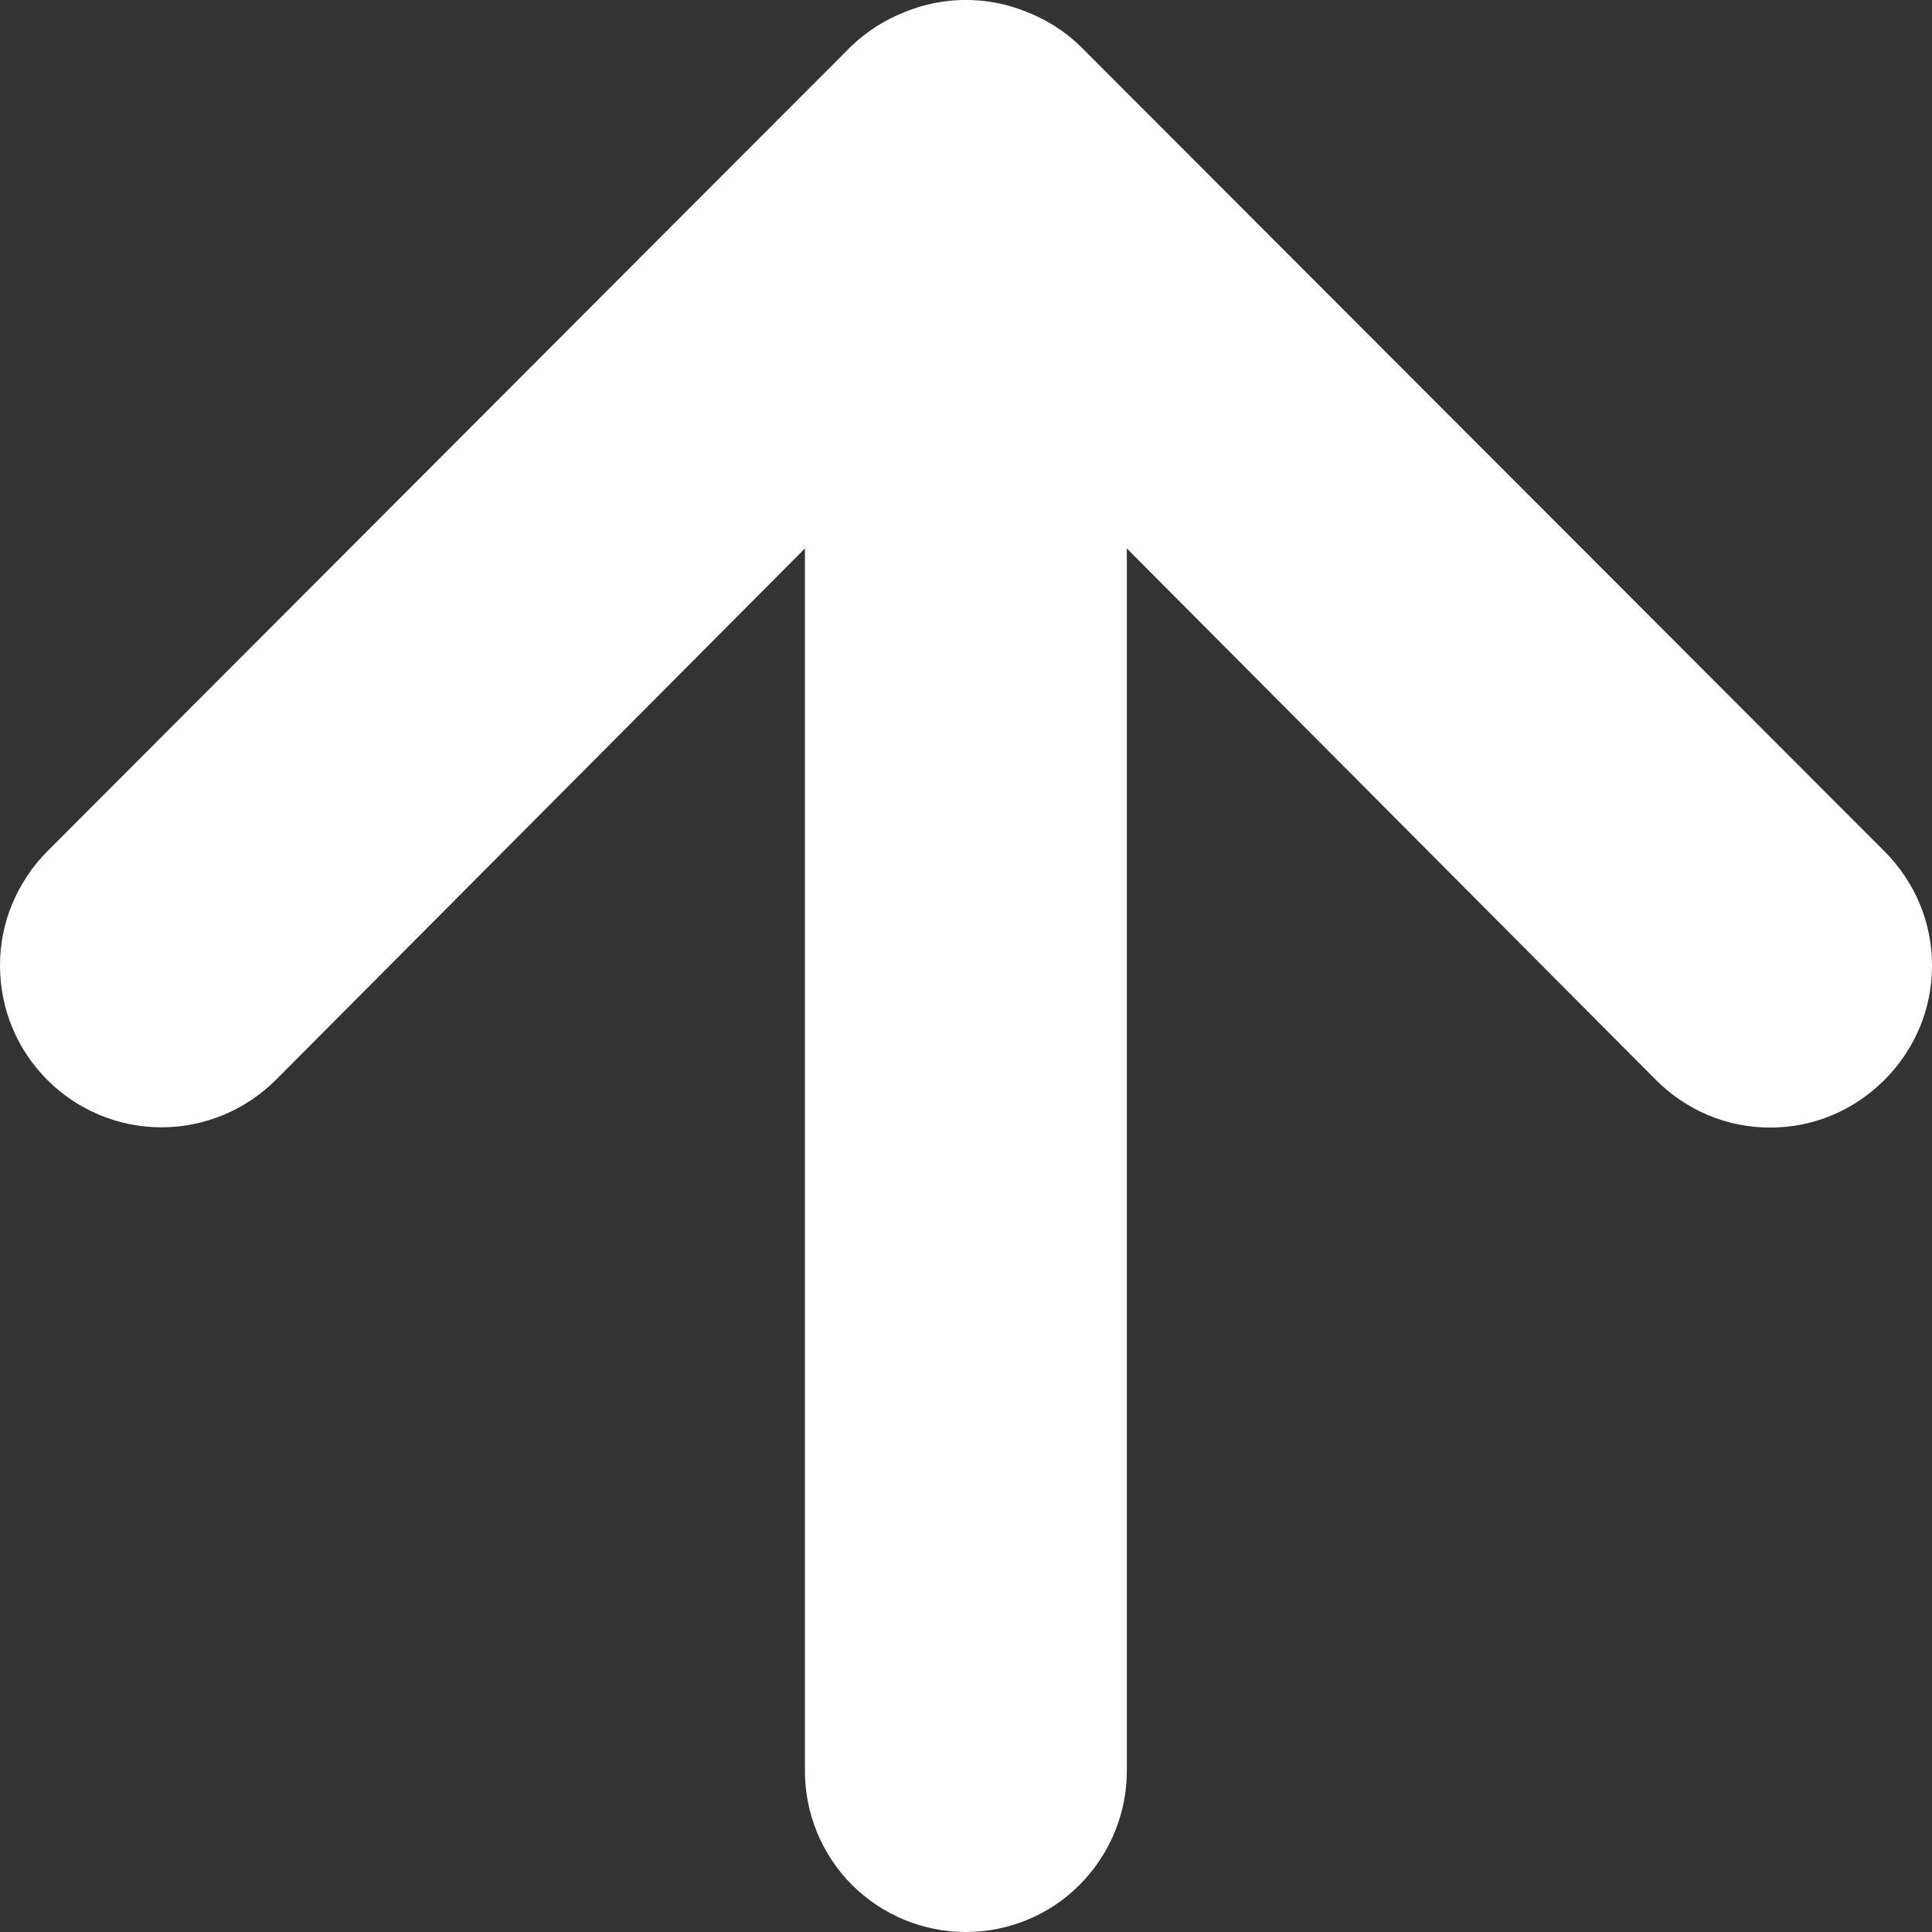<svg width="8" height="8" viewBox="0 0 8 8" fill="none" xmlns="http://www.w3.org/2000/svg">
<rect x="0" y="0" width="8" height="8" fill="#333333" stroke="none"/>
<path d="M7.803 3.525L4.472 0.19C4.409 0.129 4.334 0.082 4.253 0.05C4.09 -0.017 3.908 -0.017 3.746 0.05C3.665 0.082 3.59 0.129 3.526 0.19L0.196 3.525C0.134 3.587 0.085 3.661 0.051 3.742C0.017 3.823 0 3.91 0 3.998C0 4.176 0.07 4.346 0.196 4.472C0.321 4.597 0.491 4.668 0.669 4.668C0.846 4.668 1.016 4.597 1.142 4.472L3.333 2.271V7.333C3.333 7.51 3.403 7.68 3.528 7.805C3.653 7.93 3.823 8 3.999 8C4.176 8 4.346 7.93 4.47 7.805C4.595 7.68 4.666 7.51 4.666 7.333V2.271L6.857 4.472C6.919 4.534 6.993 4.584 7.074 4.618C7.155 4.652 7.242 4.669 7.33 4.669C7.418 4.669 7.505 4.652 7.586 4.618C7.667 4.584 7.741 4.534 7.803 4.472C7.865 4.41 7.915 4.336 7.949 4.255C7.983 4.174 8 4.086 8 3.998C8 3.91 7.983 3.823 7.949 3.742C7.915 3.661 7.865 3.587 7.803 3.525Z" fill="white"/>
</svg>
